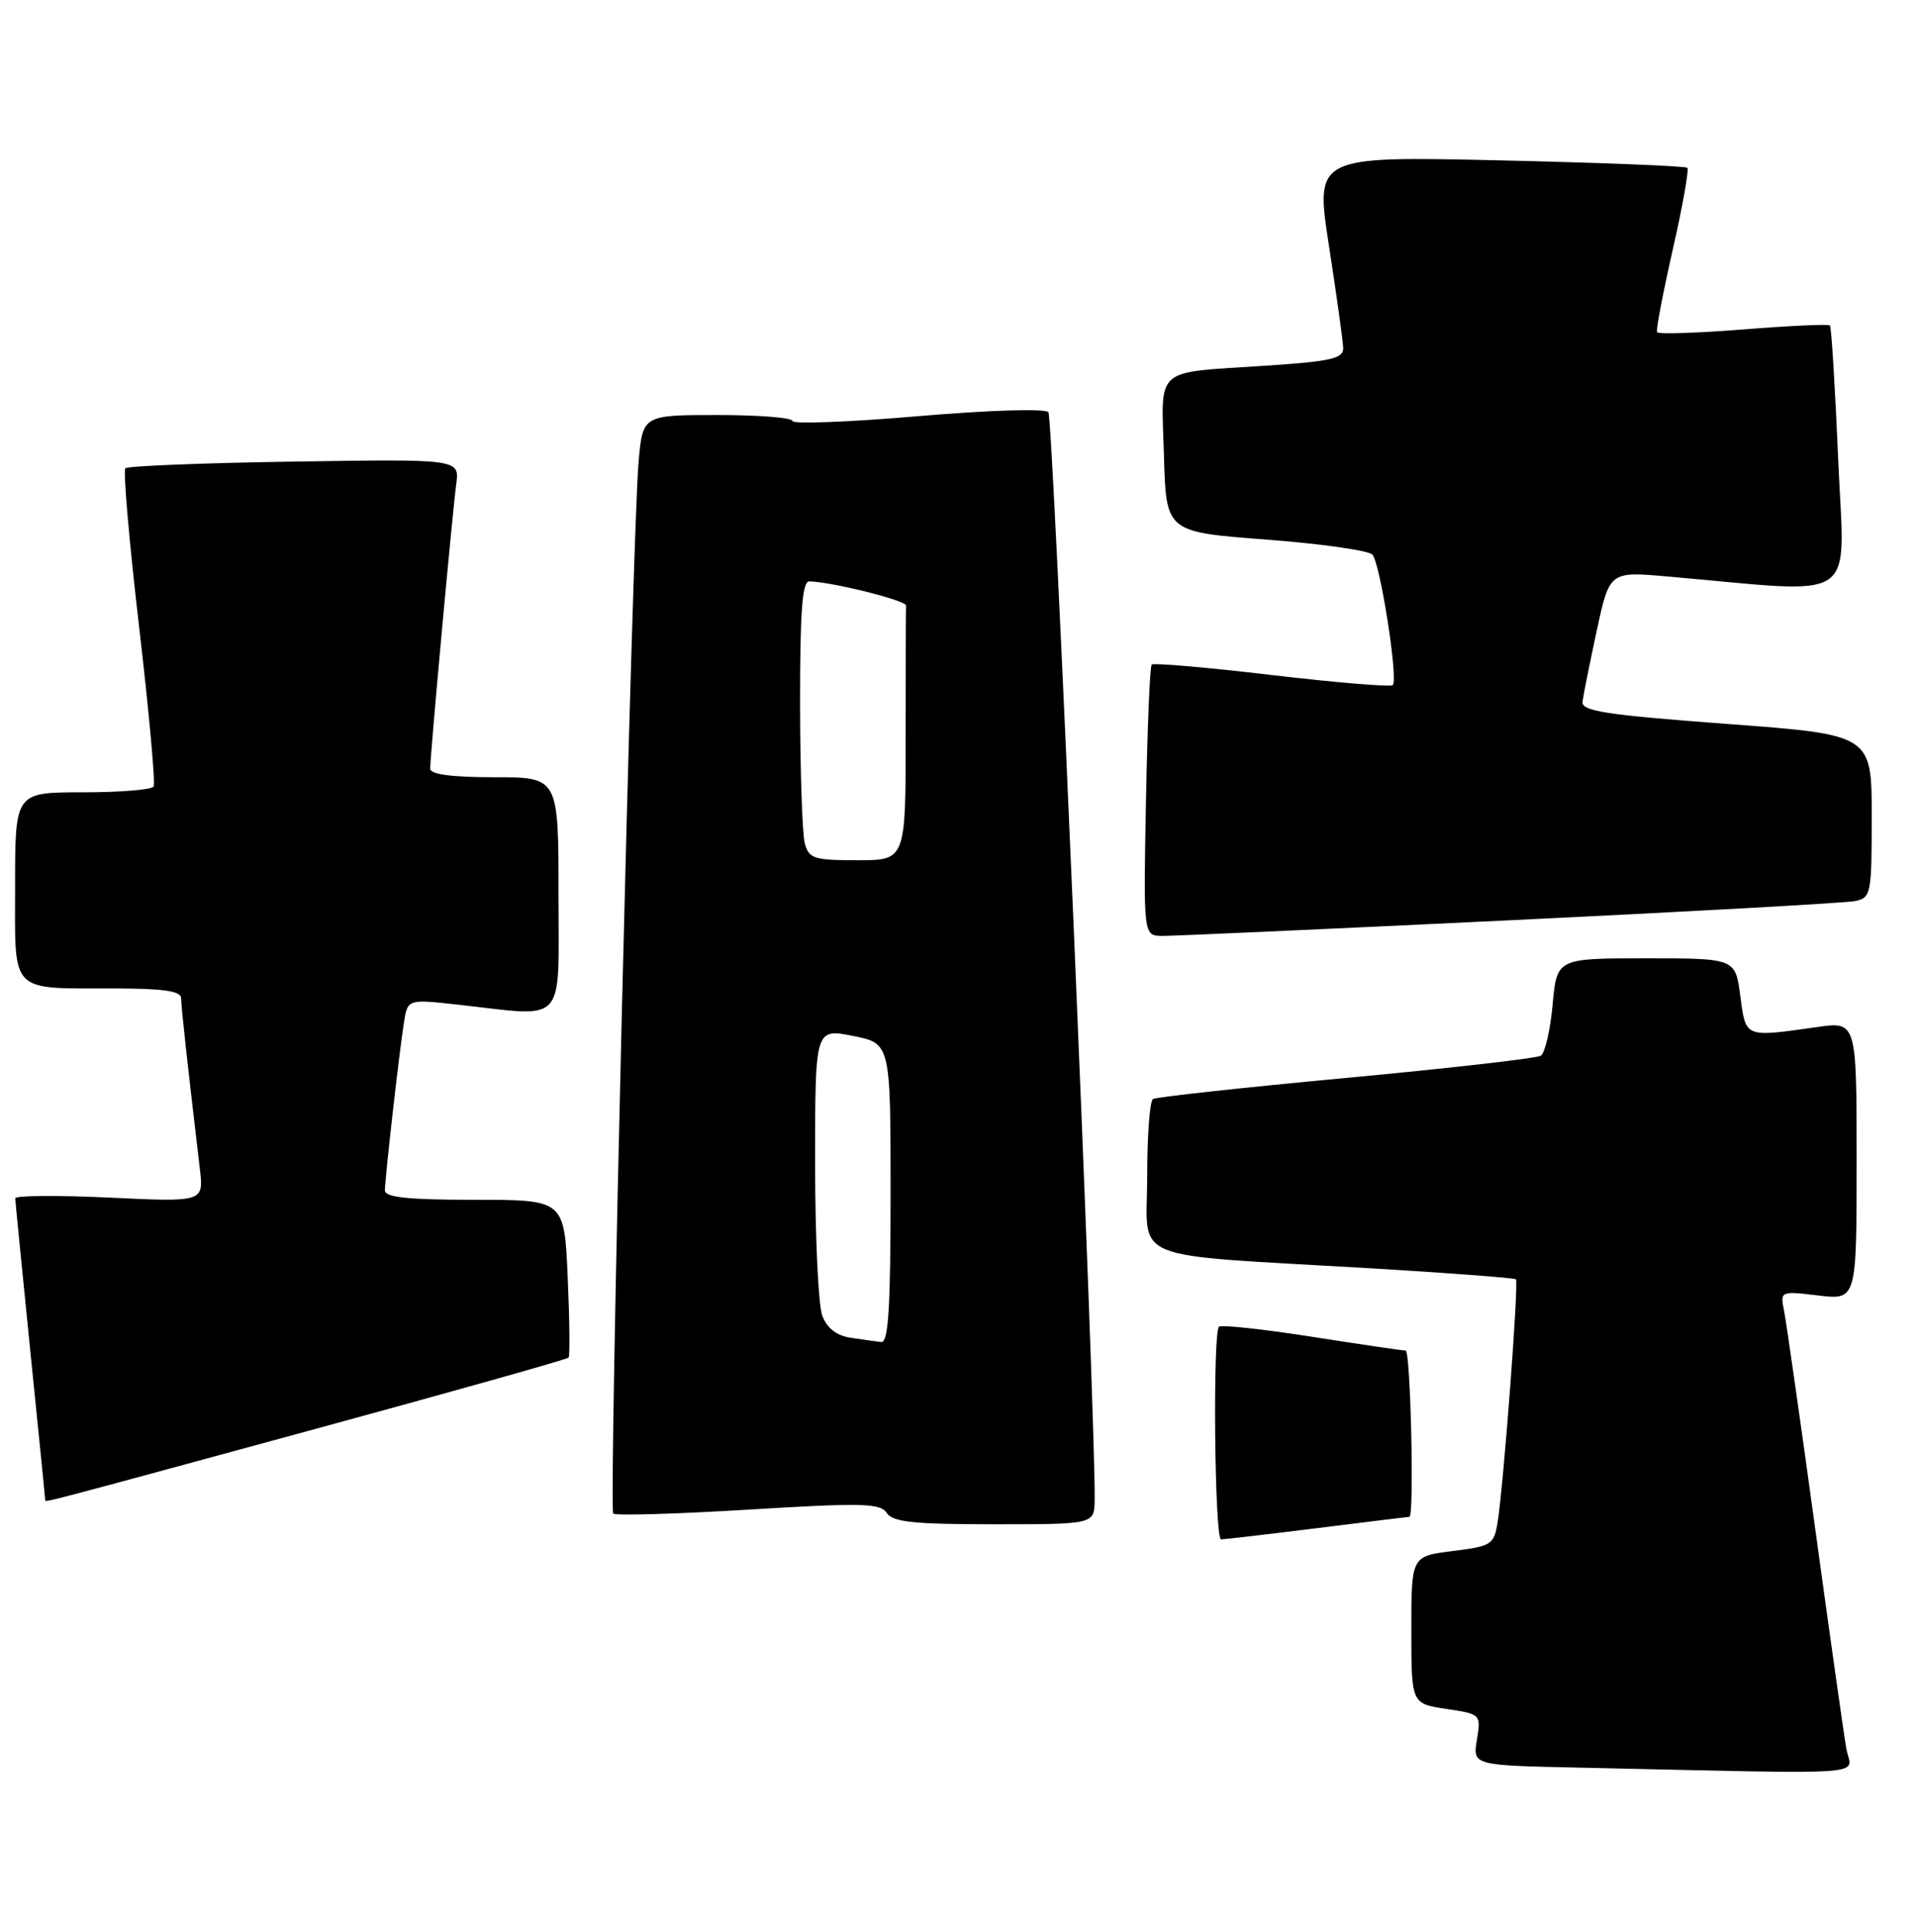 <?xml version="1.0" encoding="UTF-8" standalone="no"?>
<!DOCTYPE svg PUBLIC "-//W3C//DTD SVG 1.1//EN" "http://www.w3.org/Graphics/SVG/1.1/DTD/svg11.dtd" >
<svg xmlns="http://www.w3.org/2000/svg" xmlns:xlink="http://www.w3.org/1999/xlink" version="1.1" viewBox="0 0 254 256">
 <g >
 <path fill="currentColor"
d=" M 244.64 231.75 C 244.32 229.96 242.46 216.80 240.50 202.50 C 238.54 188.20 236.69 175.28 236.40 173.79 C 235.86 171.08 235.86 171.08 240.93 171.68 C 246.00 172.28 246.00 172.28 246.00 153.82 C 246.00 135.36 246.00 135.36 240.75 136.11 C 231.10 137.48 231.33 137.57 230.59 132.00 C 229.93 127.00 229.93 127.00 218.10 127.00 C 206.28 127.00 206.28 127.00 205.72 133.14 C 205.41 136.52 204.71 139.56 204.15 139.91 C 203.59 140.25 191.97 141.58 178.33 142.85 C 164.69 144.13 153.19 145.38 152.77 145.64 C 152.34 145.90 152.00 150.56 152.00 155.99 C 152.00 167.43 148.88 166.15 181.50 168.07 C 191.95 168.69 200.66 169.35 200.86 169.54 C 201.25 169.91 199.24 196.61 198.44 201.68 C 197.96 204.70 197.66 204.90 192.47 205.55 C 187.00 206.23 187.00 206.23 187.00 216.00 C 187.00 225.77 187.00 225.77 191.62 226.47 C 196.21 227.15 196.23 227.18 195.69 230.55 C 195.13 233.95 195.13 233.95 209.32 234.25 C 249.28 235.12 245.29 235.40 244.64 231.75 Z  M 174.54 202.51 C 181.12 201.69 186.61 201.01 186.75 201.01 C 187.40 200.99 186.90 179.00 186.25 178.98 C 185.84 178.98 180.22 178.15 173.76 177.14 C 167.31 176.13 161.79 175.54 161.51 175.82 C 160.67 176.67 160.93 204.00 161.79 204.00 C 162.22 204.00 167.96 203.33 174.54 202.51 Z  M 145.04 198.75 C 145.18 187.83 139.54 55.34 138.91 54.62 C 138.47 54.12 131.06 54.35 121.57 55.16 C 112.46 55.94 105.00 56.22 105.00 55.79 C 105.00 55.35 100.54 55.00 95.08 55.00 C 85.16 55.00 85.16 55.00 84.61 61.25 C 83.77 70.90 80.65 199.99 81.25 200.58 C 81.54 200.87 89.59 200.64 99.14 200.06 C 114.25 199.14 116.63 199.19 117.49 200.50 C 118.30 201.71 121.07 202.00 131.74 202.00 C 145.00 202.00 145.00 202.00 145.04 198.75 Z  M 40.75 189.65 C 59.60 184.52 75.16 180.14 75.34 179.91 C 75.52 179.69 75.47 174.89 75.22 169.25 C 74.77 159.00 74.77 159.00 62.88 159.00 C 54.04 159.00 51.00 158.68 51.00 157.75 C 51.01 156.12 52.90 139.39 53.53 135.45 C 54.02 132.40 54.02 132.40 60.76 133.15 C 75.23 134.76 74.00 136.12 74.00 118.50 C 74.00 103.00 74.00 103.00 65.50 103.00 C 59.86 103.00 57.00 102.62 57.00 101.87 C 57.00 100.07 59.95 67.83 60.45 64.17 C 60.90 60.83 60.90 60.83 39.03 61.17 C 27.00 61.35 16.91 61.75 16.61 62.06 C 16.30 62.37 17.12 71.81 18.43 83.05 C 19.74 94.29 20.61 103.83 20.35 104.24 C 20.09 104.66 15.86 105.00 10.94 105.00 C 2.00 105.00 2.00 105.00 2.00 117.38 C 2.00 131.88 1.11 130.96 15.25 130.99 C 21.67 131.00 24.00 131.34 24.00 132.28 C 24.00 133.40 24.80 140.67 26.48 154.90 C 27.00 159.30 27.00 159.30 14.50 158.71 C 7.63 158.39 2.01 158.43 2.02 158.81 C 2.03 159.19 2.93 168.28 4.01 179.00 C 5.10 189.72 5.99 198.61 5.99 198.75 C 6.00 199.13 4.39 199.55 40.75 189.65 Z  M 200.00 121.96 C 223.93 120.81 244.51 119.66 245.75 119.42 C 247.92 118.98 248.00 118.56 248.00 108.16 C 248.00 97.36 248.00 97.36 228.75 95.93 C 212.77 94.74 209.53 94.24 209.68 93.00 C 209.78 92.17 210.63 87.95 211.56 83.61 C 213.26 75.73 213.26 75.73 220.88 76.39 C 246.83 78.66 244.38 80.34 243.56 60.91 C 243.15 51.33 242.66 43.34 242.46 43.13 C 242.26 42.93 237.09 43.17 230.97 43.66 C 224.85 44.14 219.71 44.31 219.56 44.02 C 219.40 43.73 220.34 38.81 221.64 33.08 C 222.94 27.35 223.81 22.47 223.57 22.24 C 223.33 22.00 212.14 21.56 198.69 21.25 C 174.25 20.70 174.25 20.70 176.09 32.60 C 177.10 39.15 177.95 45.24 177.97 46.14 C 177.99 47.52 176.33 47.89 167.75 48.46 C 152.71 49.46 153.88 48.43 154.22 60.33 C 154.50 70.50 154.50 70.50 167.71 71.50 C 174.97 72.05 181.33 72.95 181.84 73.50 C 182.88 74.64 185.29 90.04 184.54 90.79 C 184.27 91.06 177.07 90.46 168.54 89.46 C 160.01 88.45 152.84 87.83 152.60 88.07 C 152.36 88.31 152.02 96.49 151.84 106.25 C 151.50 124.00 151.50 124.00 154.00 124.03 C 155.38 124.04 176.07 123.11 200.00 121.96 Z  M 112.70 177.28 C 110.85 177.00 109.57 176.01 108.95 174.36 C 108.43 172.99 108.00 163.86 108.00 154.08 C 108.00 136.29 108.00 136.29 113.00 137.28 C 118.00 138.27 118.00 138.27 118.00 158.13 C 118.00 173.44 117.71 177.97 116.75 177.85 C 116.06 177.77 114.24 177.51 112.70 177.28 Z  M 106.63 111.75 C 106.30 110.51 106.02 102.19 106.01 93.25 C 106.00 80.89 106.30 77.01 107.25 77.04 C 110.41 77.15 120.09 79.58 120.05 80.25 C 120.02 80.66 120.00 88.42 120.00 97.50 C 120.00 114.00 120.00 114.00 113.62 114.00 C 107.84 114.00 107.18 113.79 106.63 111.75 Z "/>
</g>
</svg>